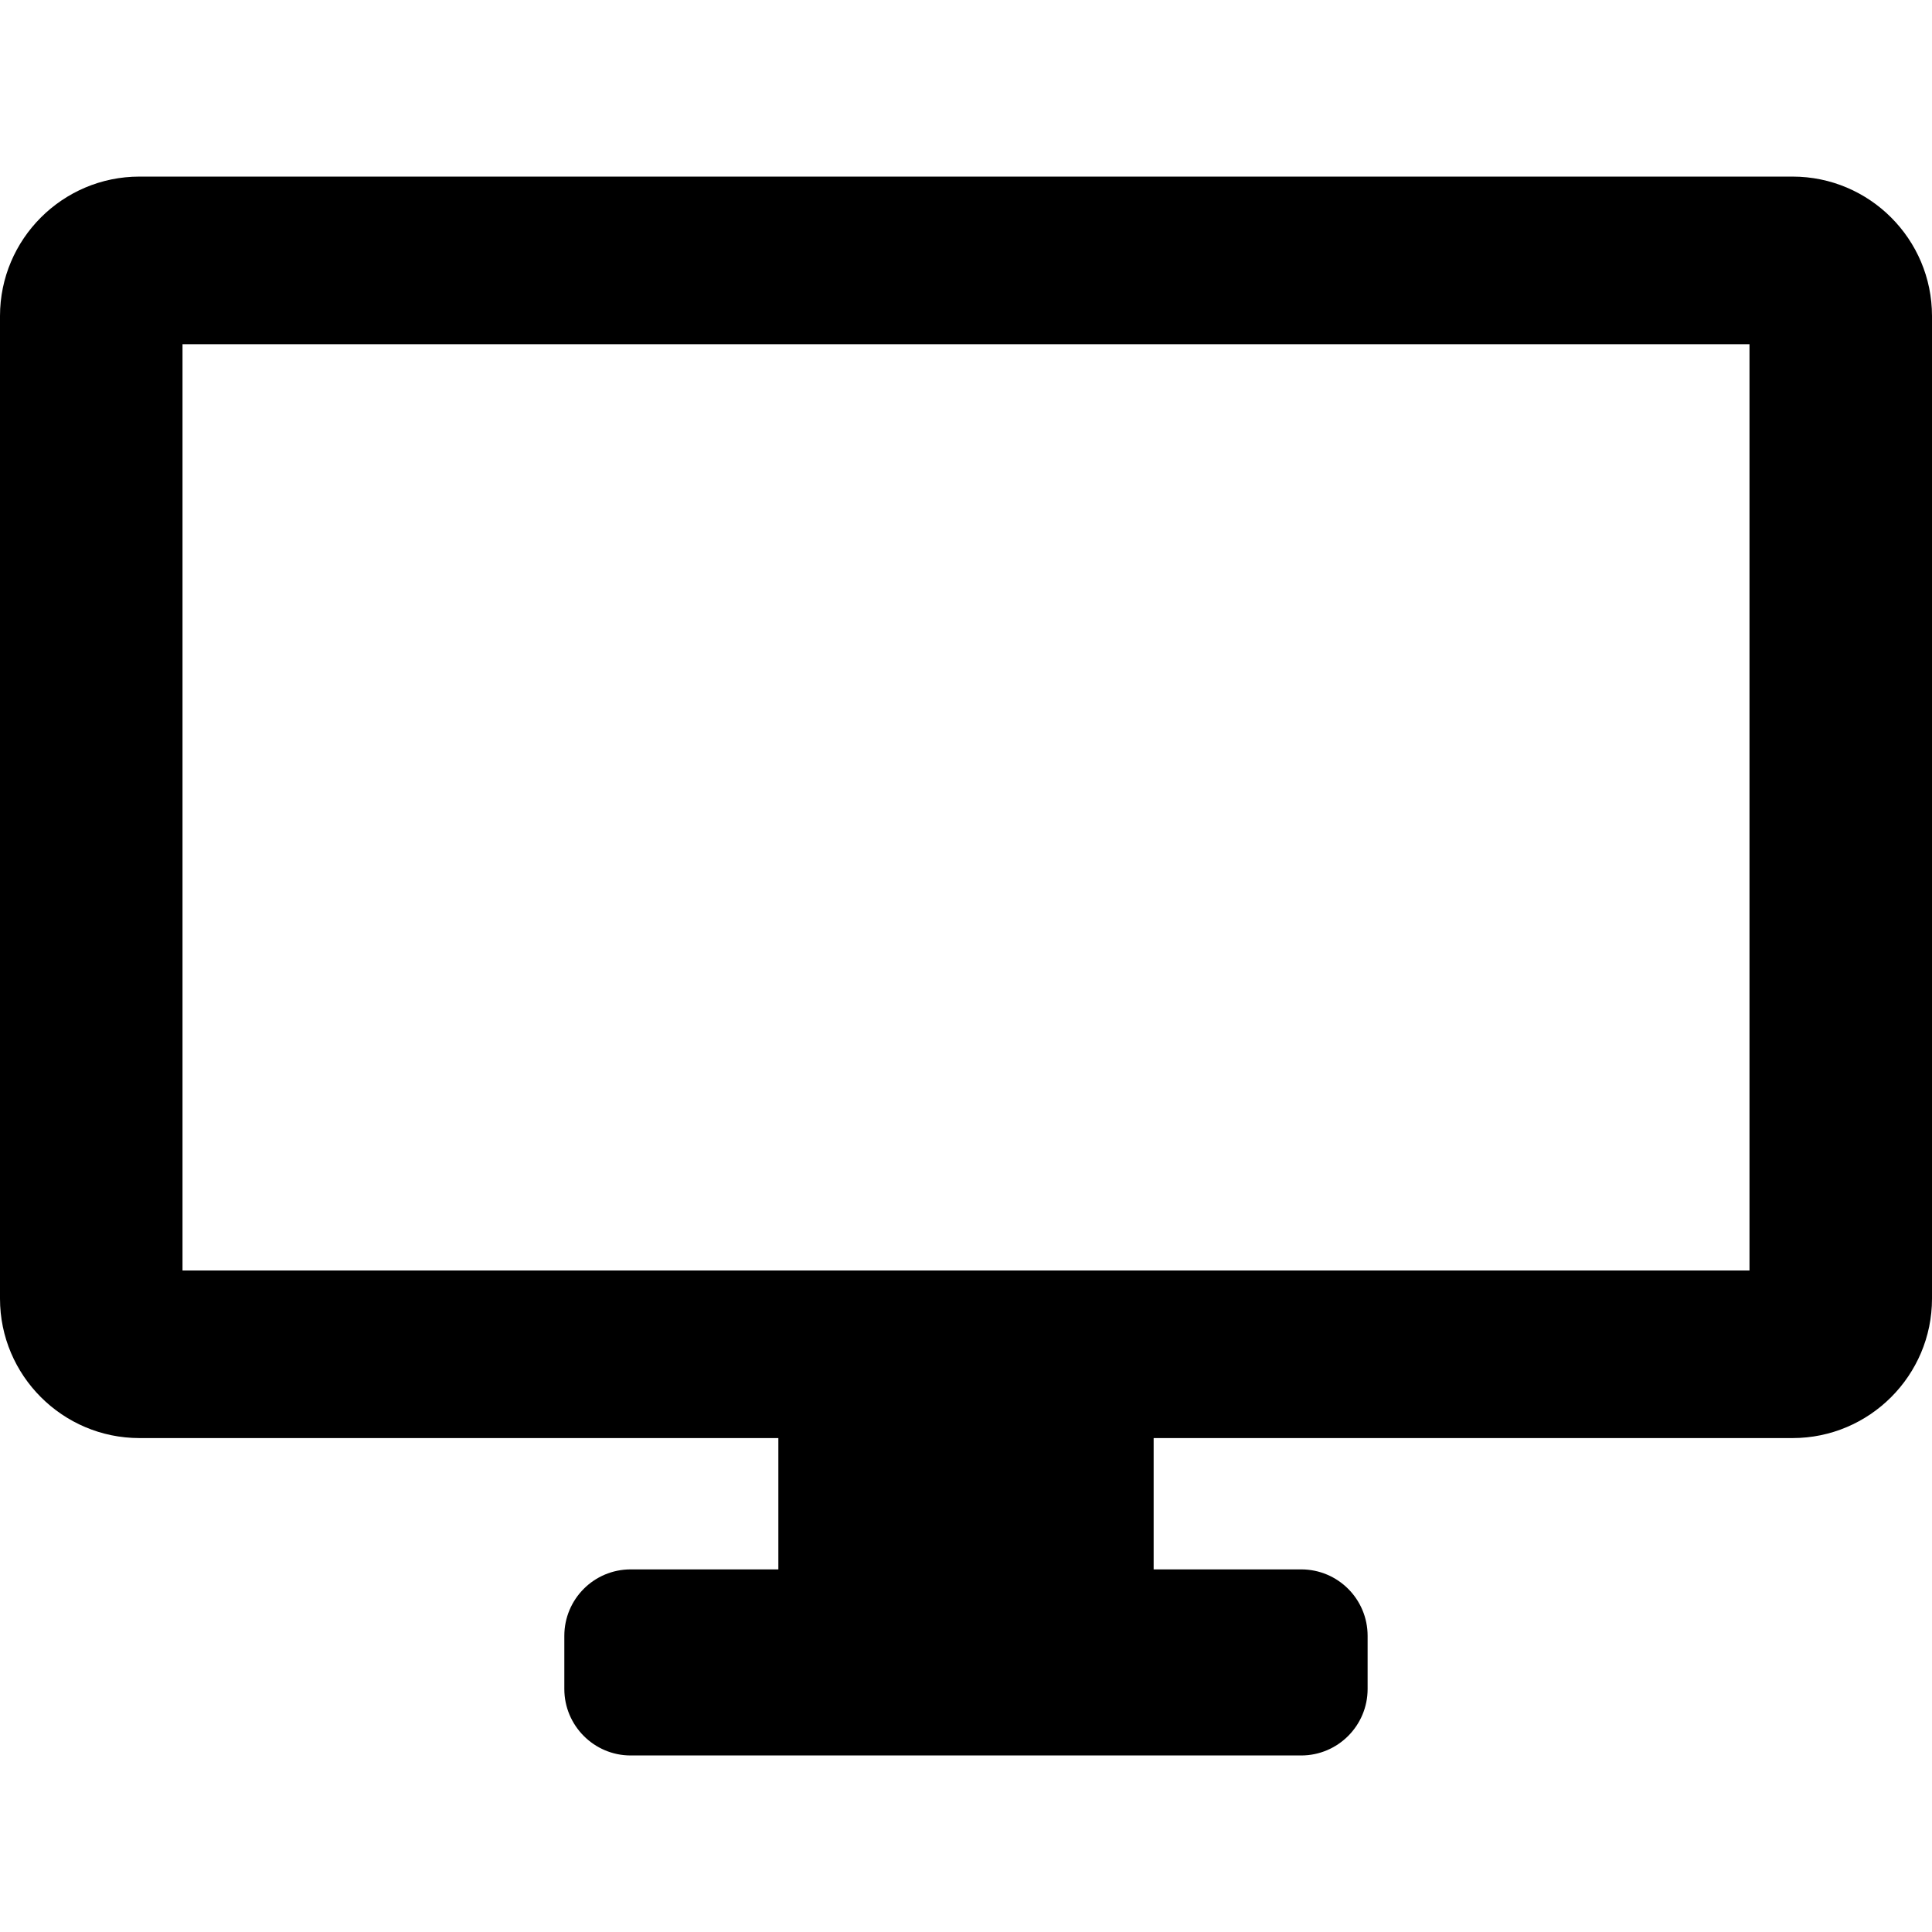 <?xml version="1.0" encoding="utf-8"?>
<!-- Generator: Adobe Illustrator 16.0.3, SVG Export Plug-In . SVG Version: 6.00 Build 0)  -->
<!DOCTYPE svg PUBLIC "-//W3C//DTD SVG 1.1//EN" "http://www.w3.org/Graphics/SVG/1.1/DTD/svg11.dtd">
<svg version="1.1" id="Layer_1" xmlns="http://www.w3.org/2000/svg" xmlns:xlink="http://www.w3.org/1999/xlink" x="0px" y="0px"
	 width="32px" height="32px" viewBox="0 0 32 32" enable-background="new 0 0 32 32" xml:space="preserve">
<g>
	<path fill="currentColor" d="M29.691,2.925H2.309C1.037,2.925,0,3.961,0,5.234v16.276c0,1.272,1.037,2.309,2.309,2.309h10.583v2.175
		h-2.446c-0.607,0-1.099,0.492-1.099,1.101v0.88c0,0.605,0.491,1.101,1.099,1.101h11.105c0.609,0,1.101-0.495,1.101-1.101v-0.88
		c0-0.608-0.491-1.101-1.101-1.101h-2.443v-2.175h10.583c1.272,0,2.309-1.036,2.309-2.309V5.234C32,3.961,30.964,2.925,29.691,2.925
		z M28.978,21.043H3.023V5.701h25.954V21.043z"/>
</g>
</svg>
